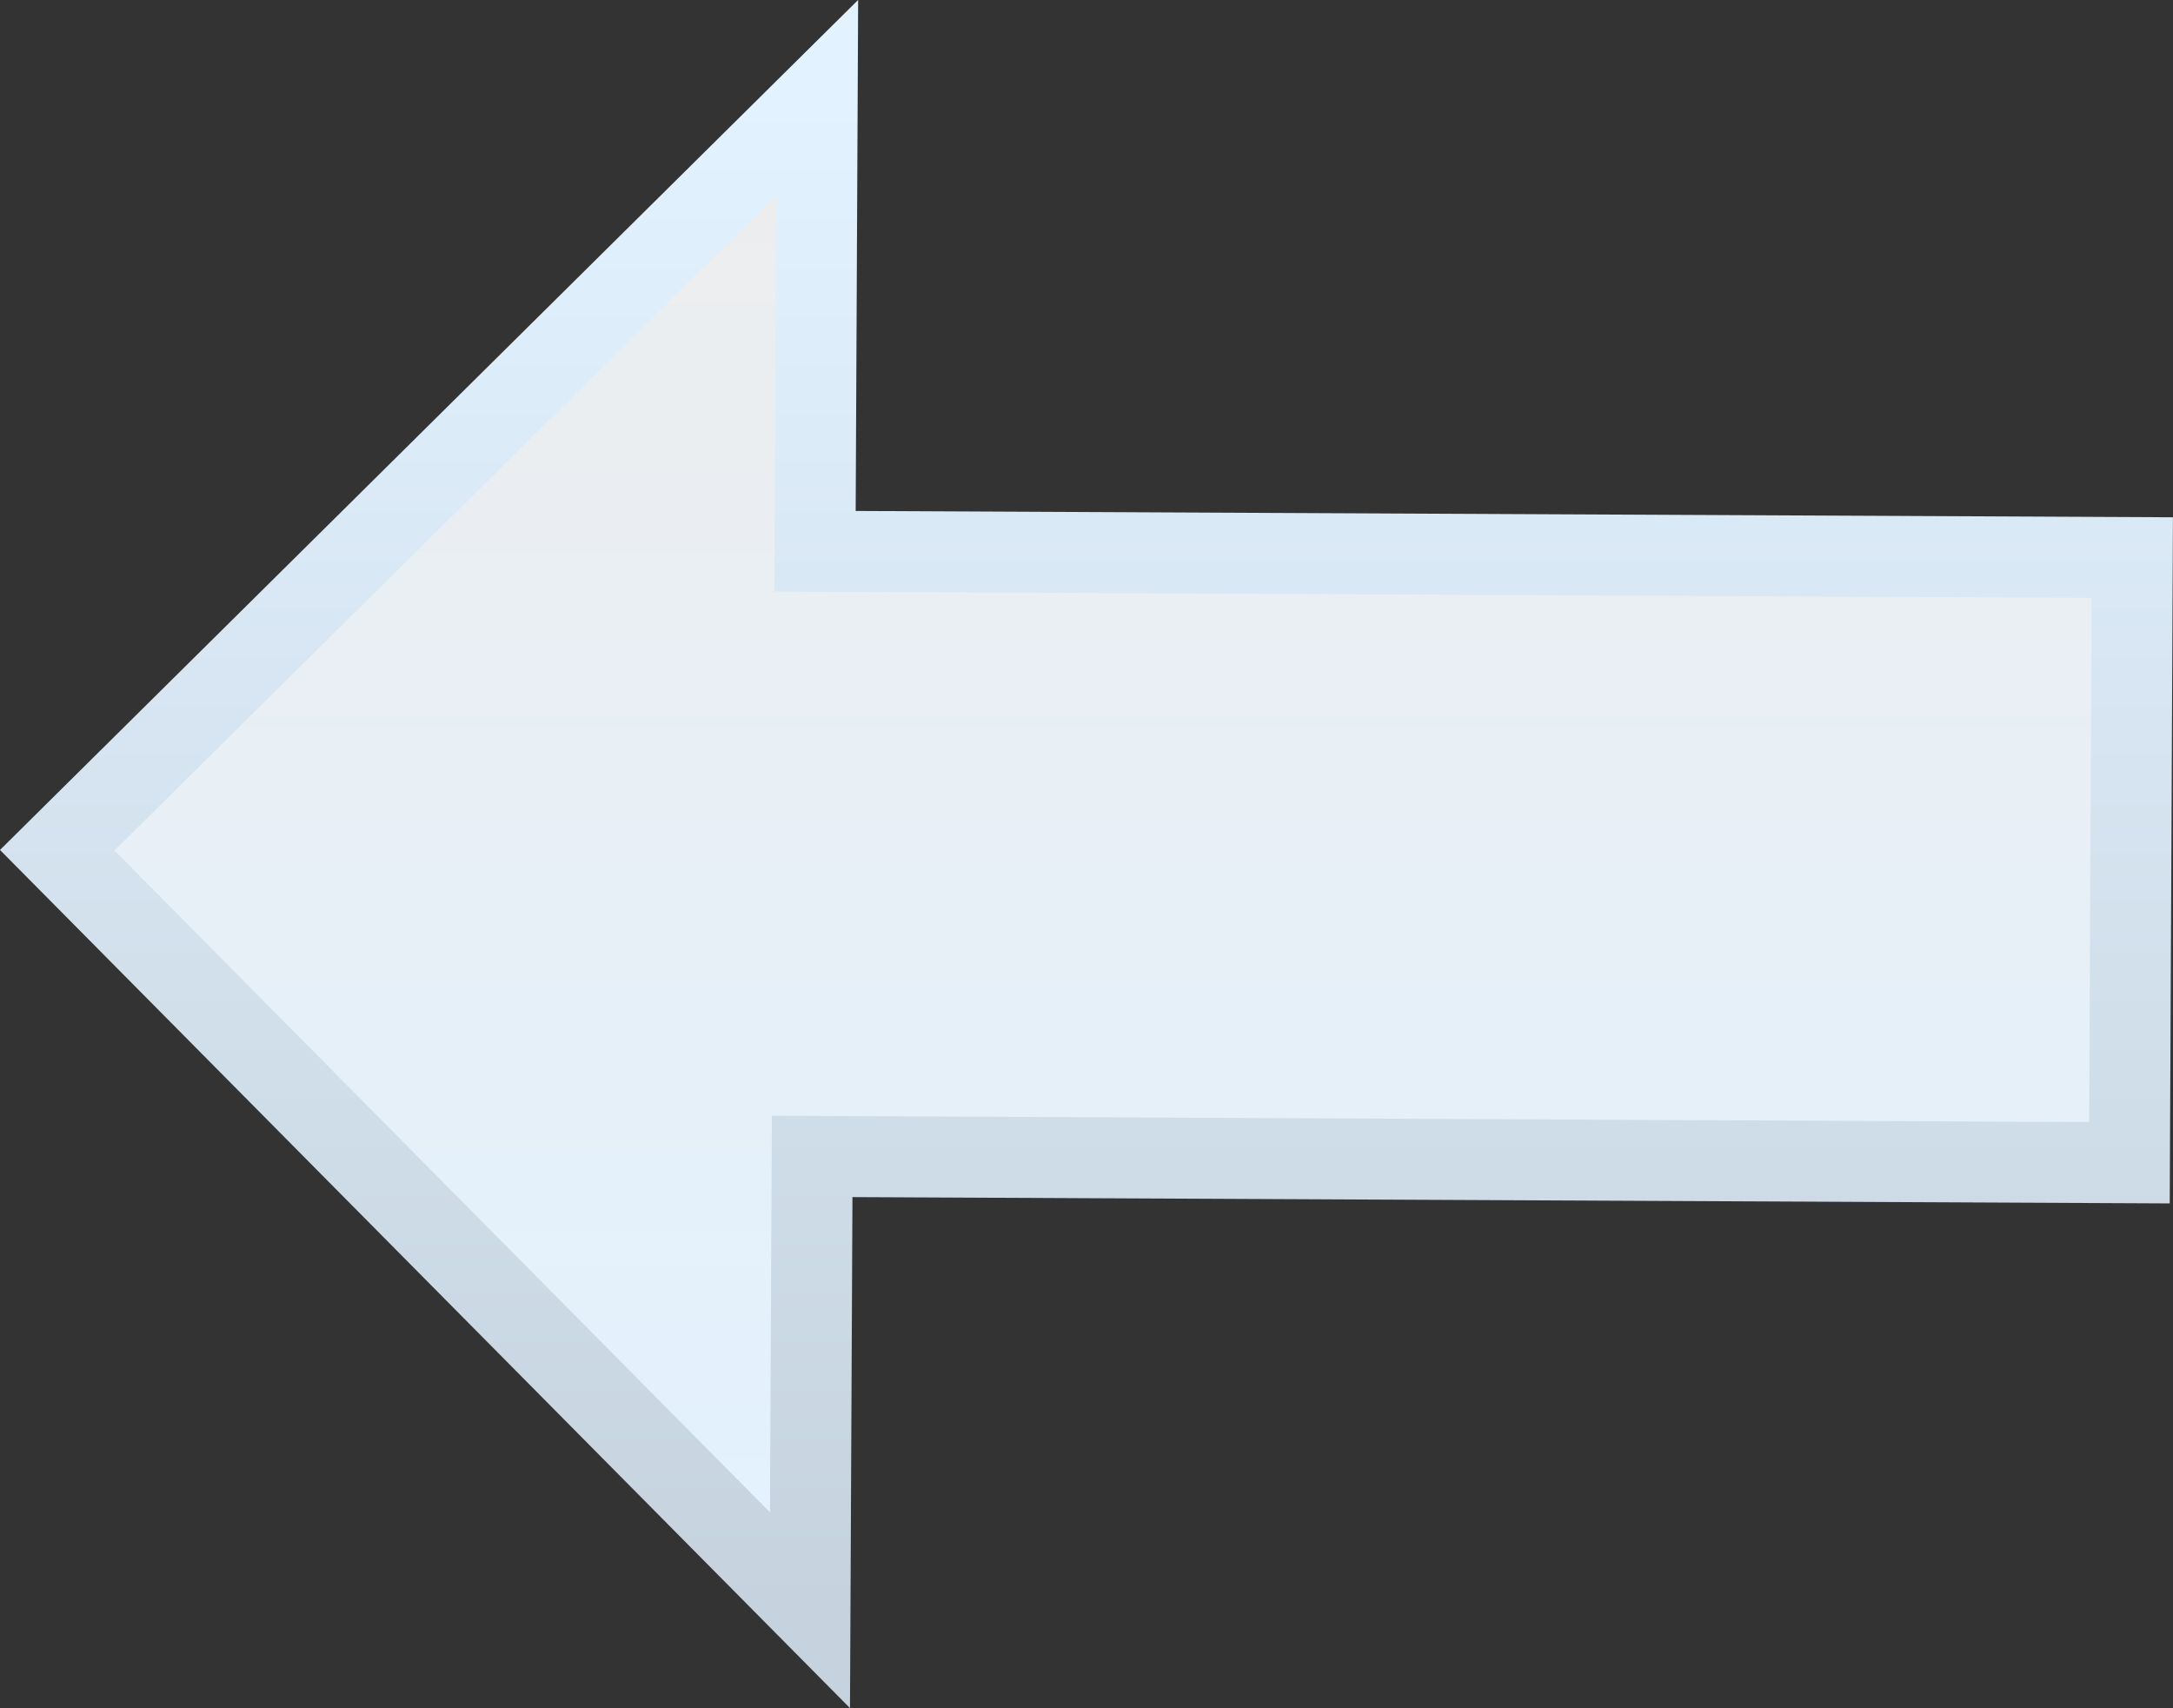 <svg version="1.1" xmlns="http://www.w3.org/2000/svg" xmlns:xlink="http://www.w3.org/1999/xlink" width="26.841" height="21.099" viewBox="0,0,26.841,21.099"><rect x="0" y="0" width="26.841" height="21.099" fill="#333333" stroke="none"/><defs><linearGradient x1="320" y1="170.658" x2="320" y2="189.342" gradientUnits="userSpaceOnUse" id="color-1"><stop offset="0" stop-color="#ededed"/><stop offset="1" stop-color="#e2f2ff"/></linearGradient><linearGradient x1="320" y1="170.658" x2="320" y2="189.342" gradientUnits="userSpaceOnUse" id="color-2"><stop offset="0" stop-color="#e2f2ff"/><stop offset="1" stop-color="#c6d3de"/></linearGradient></defs><g transform="translate(-306.477,-169.453)"><g fill="url(#color-1)" stroke="url(#color-2)" stroke-miterlimit="10"><path d="M332.78,183.815l-16.271,-0.078l-0.027,5.605l-9.298,-9.387l9.387,-9.298l-0.027,5.605l16.271,0.078z"/></g></g></svg>